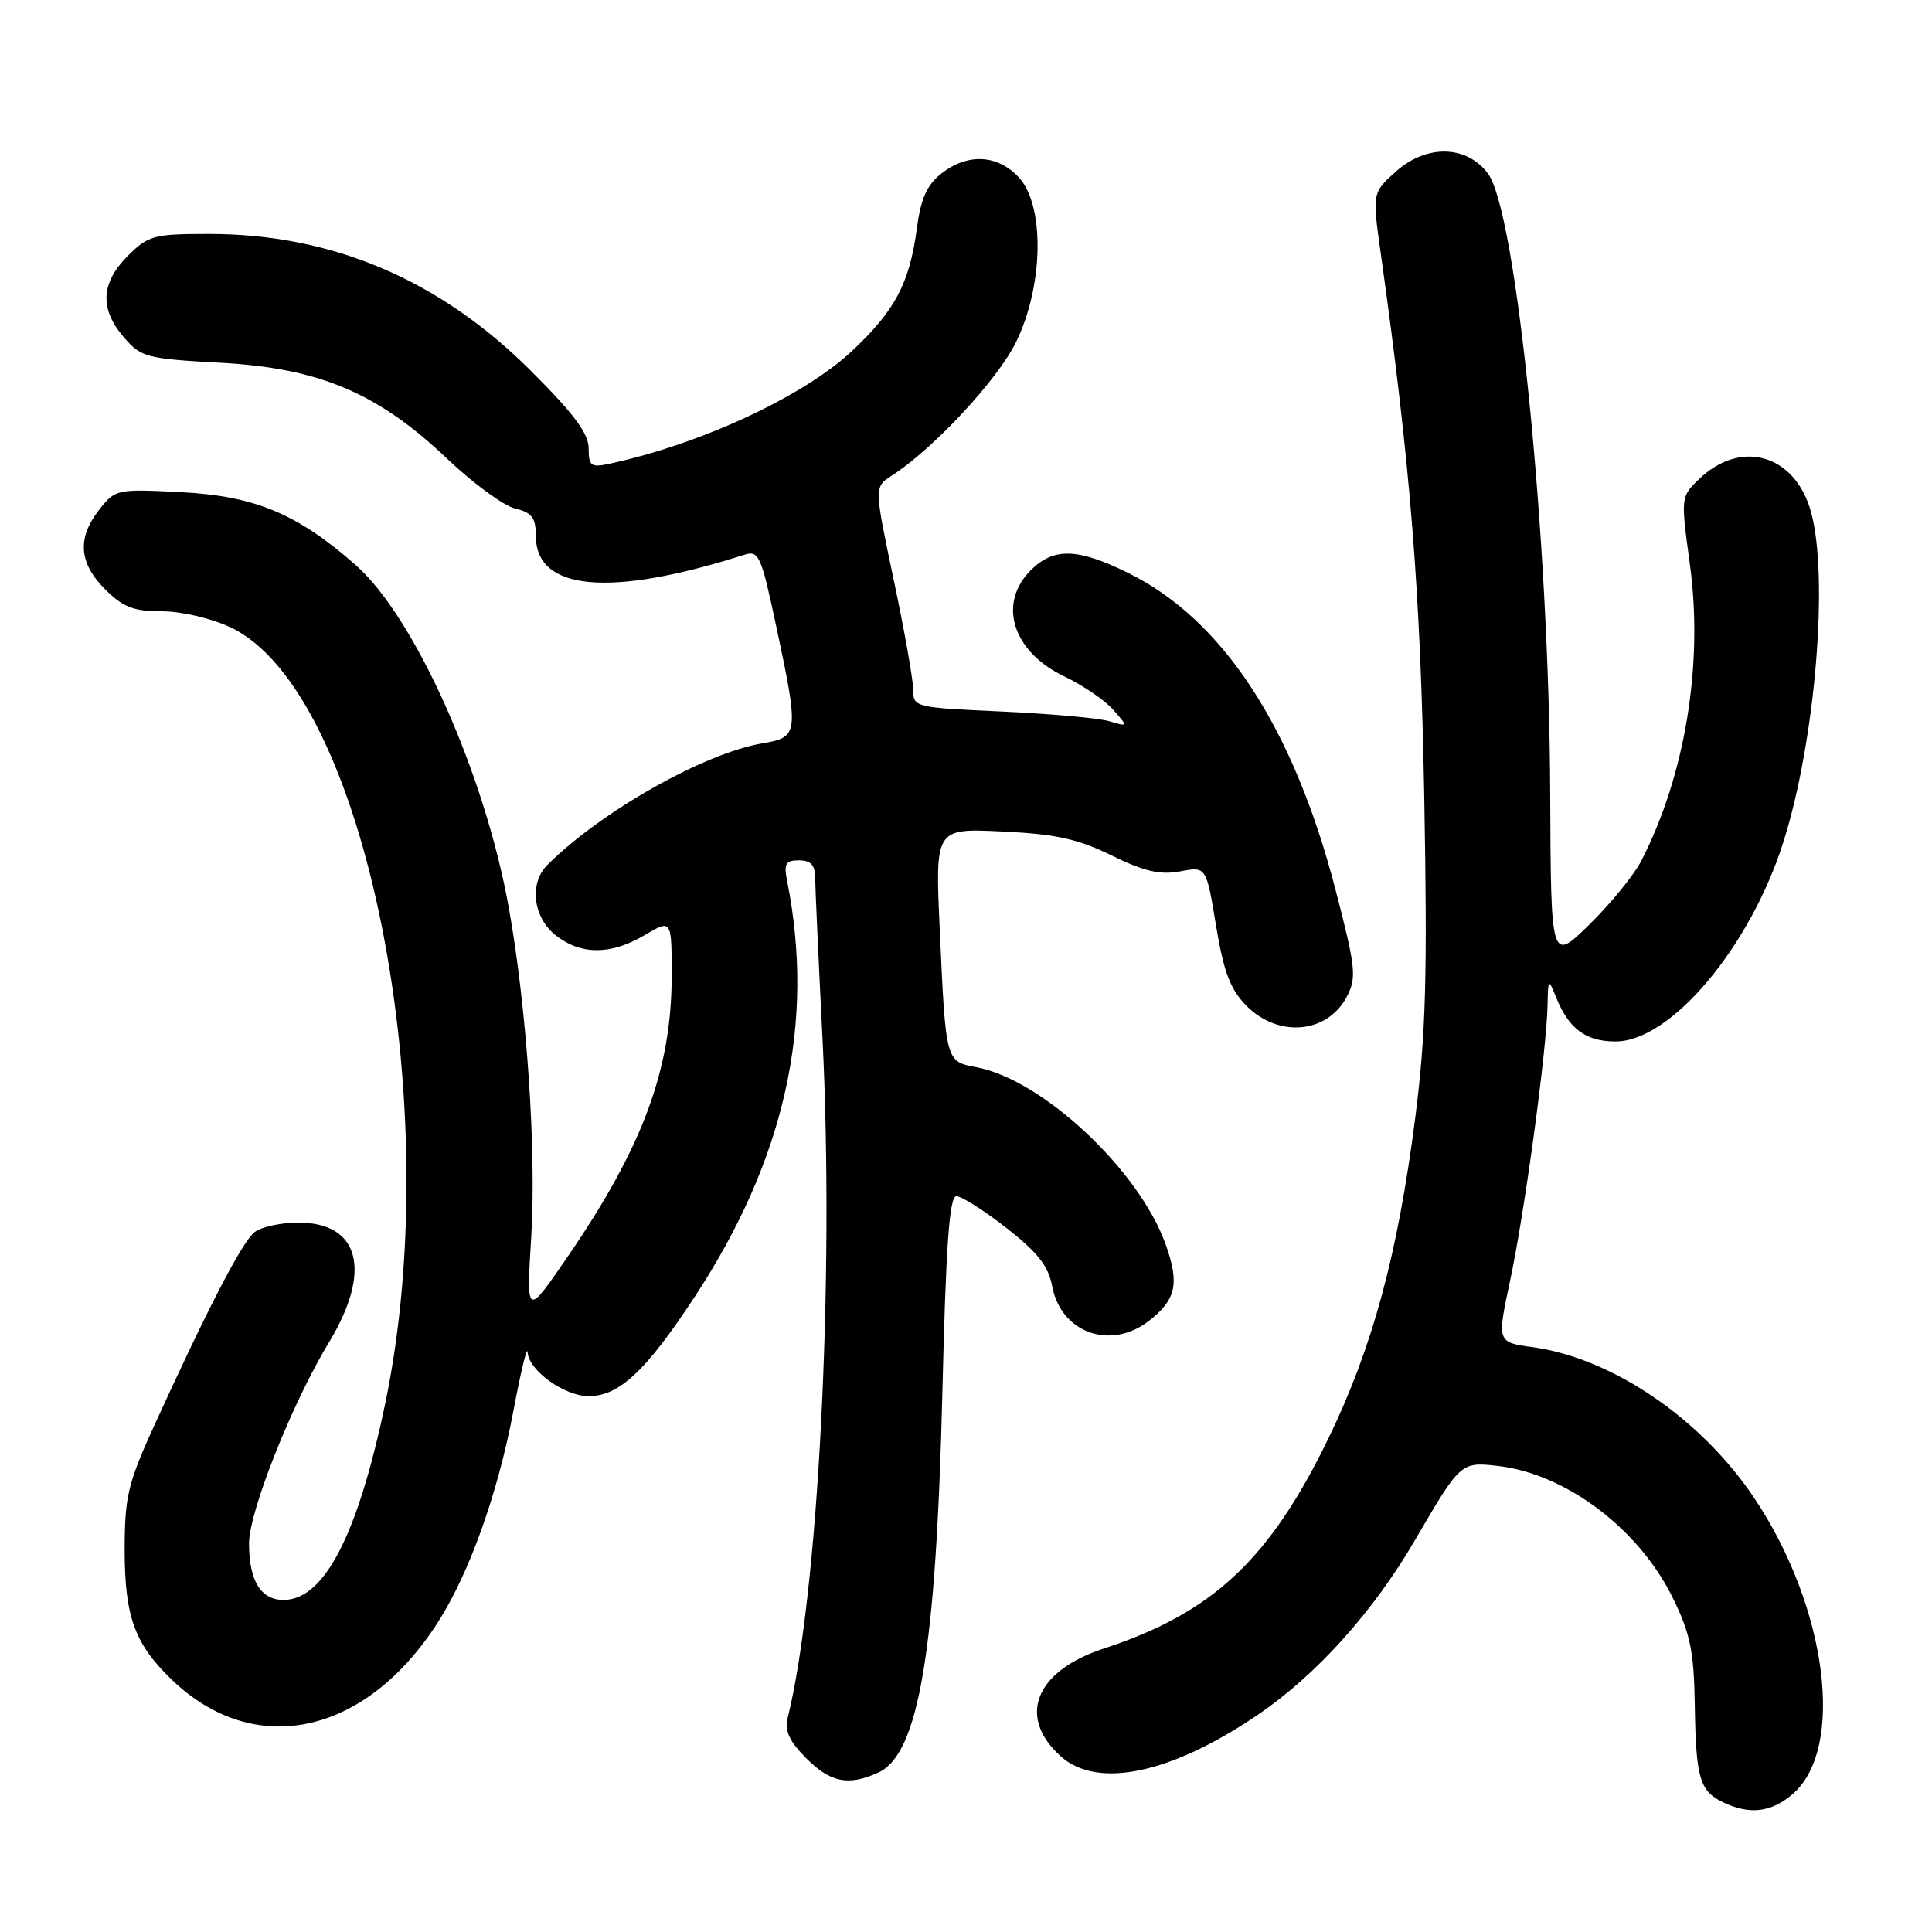 <?xml version="1.0" encoding="UTF-8" standalone="no"?>
<!DOCTYPE svg PUBLIC "-//W3C//DTD SVG 1.1//EN" "http://www.w3.org/Graphics/SVG/1.1/DTD/svg11.dtd" >
<svg xmlns="http://www.w3.org/2000/svg" xmlns:xlink="http://www.w3.org/1999/xlink" version="1.1" viewBox="0 0 256 256">
 <g >
 <path fill="currentColor"
d=" M 237.53 237.73 C 244.51 231.72 242.14 213.08 232.55 198.65 C 225.52 188.05 213.70 179.97 203.10 178.51 C 198.35 177.86 198.35 177.86 200.10 169.68 C 202.01 160.77 204.96 139.01 205.06 133.16 C 205.12 129.72 205.19 129.65 206.12 131.98 C 207.84 136.31 210.08 138.00 214.07 138.00 C 221.40 138.00 231.93 125.46 236.33 111.50 C 240.55 98.13 242.35 76.40 239.96 67.80 C 237.85 60.20 230.66 58.13 225.10 63.52 C 222.71 65.83 222.71 65.92 223.92 74.78 C 225.72 88.01 223.31 102.72 217.47 114.09 C 216.50 115.96 213.41 119.75 210.61 122.50 C 205.50 127.50 205.50 127.50 205.41 105.00 C 205.28 71.29 200.93 28.08 197.17 23.01 C 194.35 19.22 189.04 19.10 184.99 22.71 C 181.83 25.54 181.83 25.54 182.95 33.52 C 186.89 61.59 188.22 78.15 188.72 105.54 C 189.15 129.38 188.94 136.99 187.54 148.02 C 185.22 166.17 181.88 178.53 176.01 190.62 C 168.21 206.67 160.67 213.72 146.26 218.44 C 137.15 221.42 134.73 227.52 140.59 232.75 C 145.45 237.09 155.20 235.02 166.68 227.21 C 174.43 221.95 181.99 213.54 187.54 204.00 C 193.50 193.76 193.58 193.69 198.44 194.24 C 207.47 195.26 217.17 202.57 221.66 211.74 C 223.98 216.47 224.46 218.81 224.57 225.95 C 224.72 235.63 225.21 237.31 228.31 238.81 C 231.82 240.50 234.70 240.16 237.53 237.73 Z  M 116.39 234.87 C 121.73 232.44 124.04 218.74 124.87 184.50 C 125.34 164.90 125.80 158.50 126.73 158.50 C 127.41 158.50 130.40 160.40 133.37 162.72 C 137.49 165.94 138.92 167.76 139.42 170.44 C 140.59 176.65 147.21 178.98 152.31 174.97 C 155.83 172.20 156.29 170.08 154.49 164.98 C 151.01 155.11 138.17 143.06 129.37 141.41 C 125.29 140.64 125.32 140.75 124.52 123.13 C 123.91 109.75 123.91 109.75 132.79 110.18 C 139.88 110.51 142.79 111.15 147.29 113.35 C 151.61 115.47 153.72 115.96 156.38 115.46 C 159.84 114.81 159.84 114.81 161.13 122.65 C 162.15 128.80 163.02 131.10 165.14 133.25 C 169.39 137.57 175.93 136.96 178.49 132.01 C 179.78 129.53 179.63 128.16 176.96 117.88 C 171.38 96.38 162.02 82.09 149.50 75.92 C 142.76 72.61 139.62 72.52 136.57 75.57 C 132.16 79.98 134.18 86.36 141.01 89.62 C 143.48 90.80 146.40 92.78 147.50 94.04 C 149.50 96.31 149.50 96.31 147.00 95.57 C 145.62 95.15 139.21 94.58 132.75 94.28 C 121.22 93.76 121.00 93.71 121.00 91.39 C 121.00 90.09 119.84 83.52 118.41 76.78 C 115.83 64.53 115.83 64.53 118.16 63.03 C 123.67 59.49 132.18 50.34 134.65 45.29 C 138.29 37.83 138.45 27.17 134.97 23.47 C 132.14 20.46 128.19 20.28 124.73 23.00 C 122.83 24.49 122.01 26.32 121.49 30.25 C 120.52 37.55 118.61 41.15 112.86 46.54 C 106.45 52.53 92.82 58.86 80.75 61.45 C 78.30 61.97 78.00 61.75 78.00 59.40 C 78.00 57.44 76.01 54.78 70.25 49.04 C 58.20 37.04 43.97 31.00 27.71 31.00 C 20.35 31.00 19.66 31.19 16.92 33.92 C 13.35 37.50 13.18 40.94 16.41 44.69 C 18.69 47.35 19.40 47.53 29.23 48.07 C 42.36 48.79 50.10 52.07 59.31 60.84 C 62.72 64.07 66.74 67.02 68.25 67.38 C 70.48 67.91 71.00 68.60 71.00 71.00 C 71.00 78.29 80.79 79.19 98.60 73.52 C 100.55 72.89 100.84 73.55 102.85 82.96 C 105.89 97.25 105.84 97.68 101.06 98.49 C 93.29 99.80 79.60 107.54 72.52 114.62 C 70.09 117.05 70.63 121.56 73.63 123.93 C 76.99 126.57 80.94 126.56 85.44 123.90 C 89.00 121.80 89.00 121.80 89.00 129.30 C 89.00 141.66 85.17 152.00 75.23 166.50 C 69.74 174.50 69.74 174.50 70.39 163.91 C 71.09 152.48 69.80 133.51 67.41 120.23 C 64.22 102.48 54.97 81.79 47.13 74.87 C 39.40 68.06 33.75 65.71 23.91 65.21 C 15.51 64.78 15.28 64.83 13.16 67.52 C 10.20 71.28 10.44 74.60 13.92 78.08 C 16.30 80.46 17.70 81.00 21.43 81.00 C 24.03 81.00 27.99 81.92 30.55 83.13 C 48.42 91.53 59.33 146.27 51.04 186.00 C 47.40 203.41 42.96 212.00 37.58 212.00 C 34.55 212.00 33.00 209.46 33.00 204.51 C 33.00 200.28 38.69 185.95 43.59 177.87 C 49.32 168.41 47.68 162.00 39.54 162.00 C 37.25 162.00 34.65 162.56 33.75 163.25 C 32.11 164.51 27.59 173.22 20.39 189.00 C 16.92 196.61 16.52 198.33 16.52 205.50 C 16.53 214.21 17.86 217.86 22.76 222.57 C 33.73 233.11 48.40 229.96 58.00 215.00 C 62.18 208.48 65.94 197.97 68.02 187.00 C 69.00 181.78 69.85 178.25 69.91 179.18 C 70.04 181.58 74.79 185.00 78.00 185.00 C 82.04 185.00 85.60 181.66 92.06 171.82 C 104.02 153.61 108.04 135.52 104.30 116.75 C 103.84 114.44 104.09 114.00 105.88 114.00 C 107.41 114.00 108.00 114.63 108.01 116.25 C 108.02 117.49 108.45 127.05 108.98 137.50 C 110.58 169.55 108.44 211.38 104.35 227.72 C 103.95 229.33 104.64 230.79 106.82 232.97 C 110.05 236.21 112.42 236.68 116.39 234.87 Z "/>
</g>
</svg>